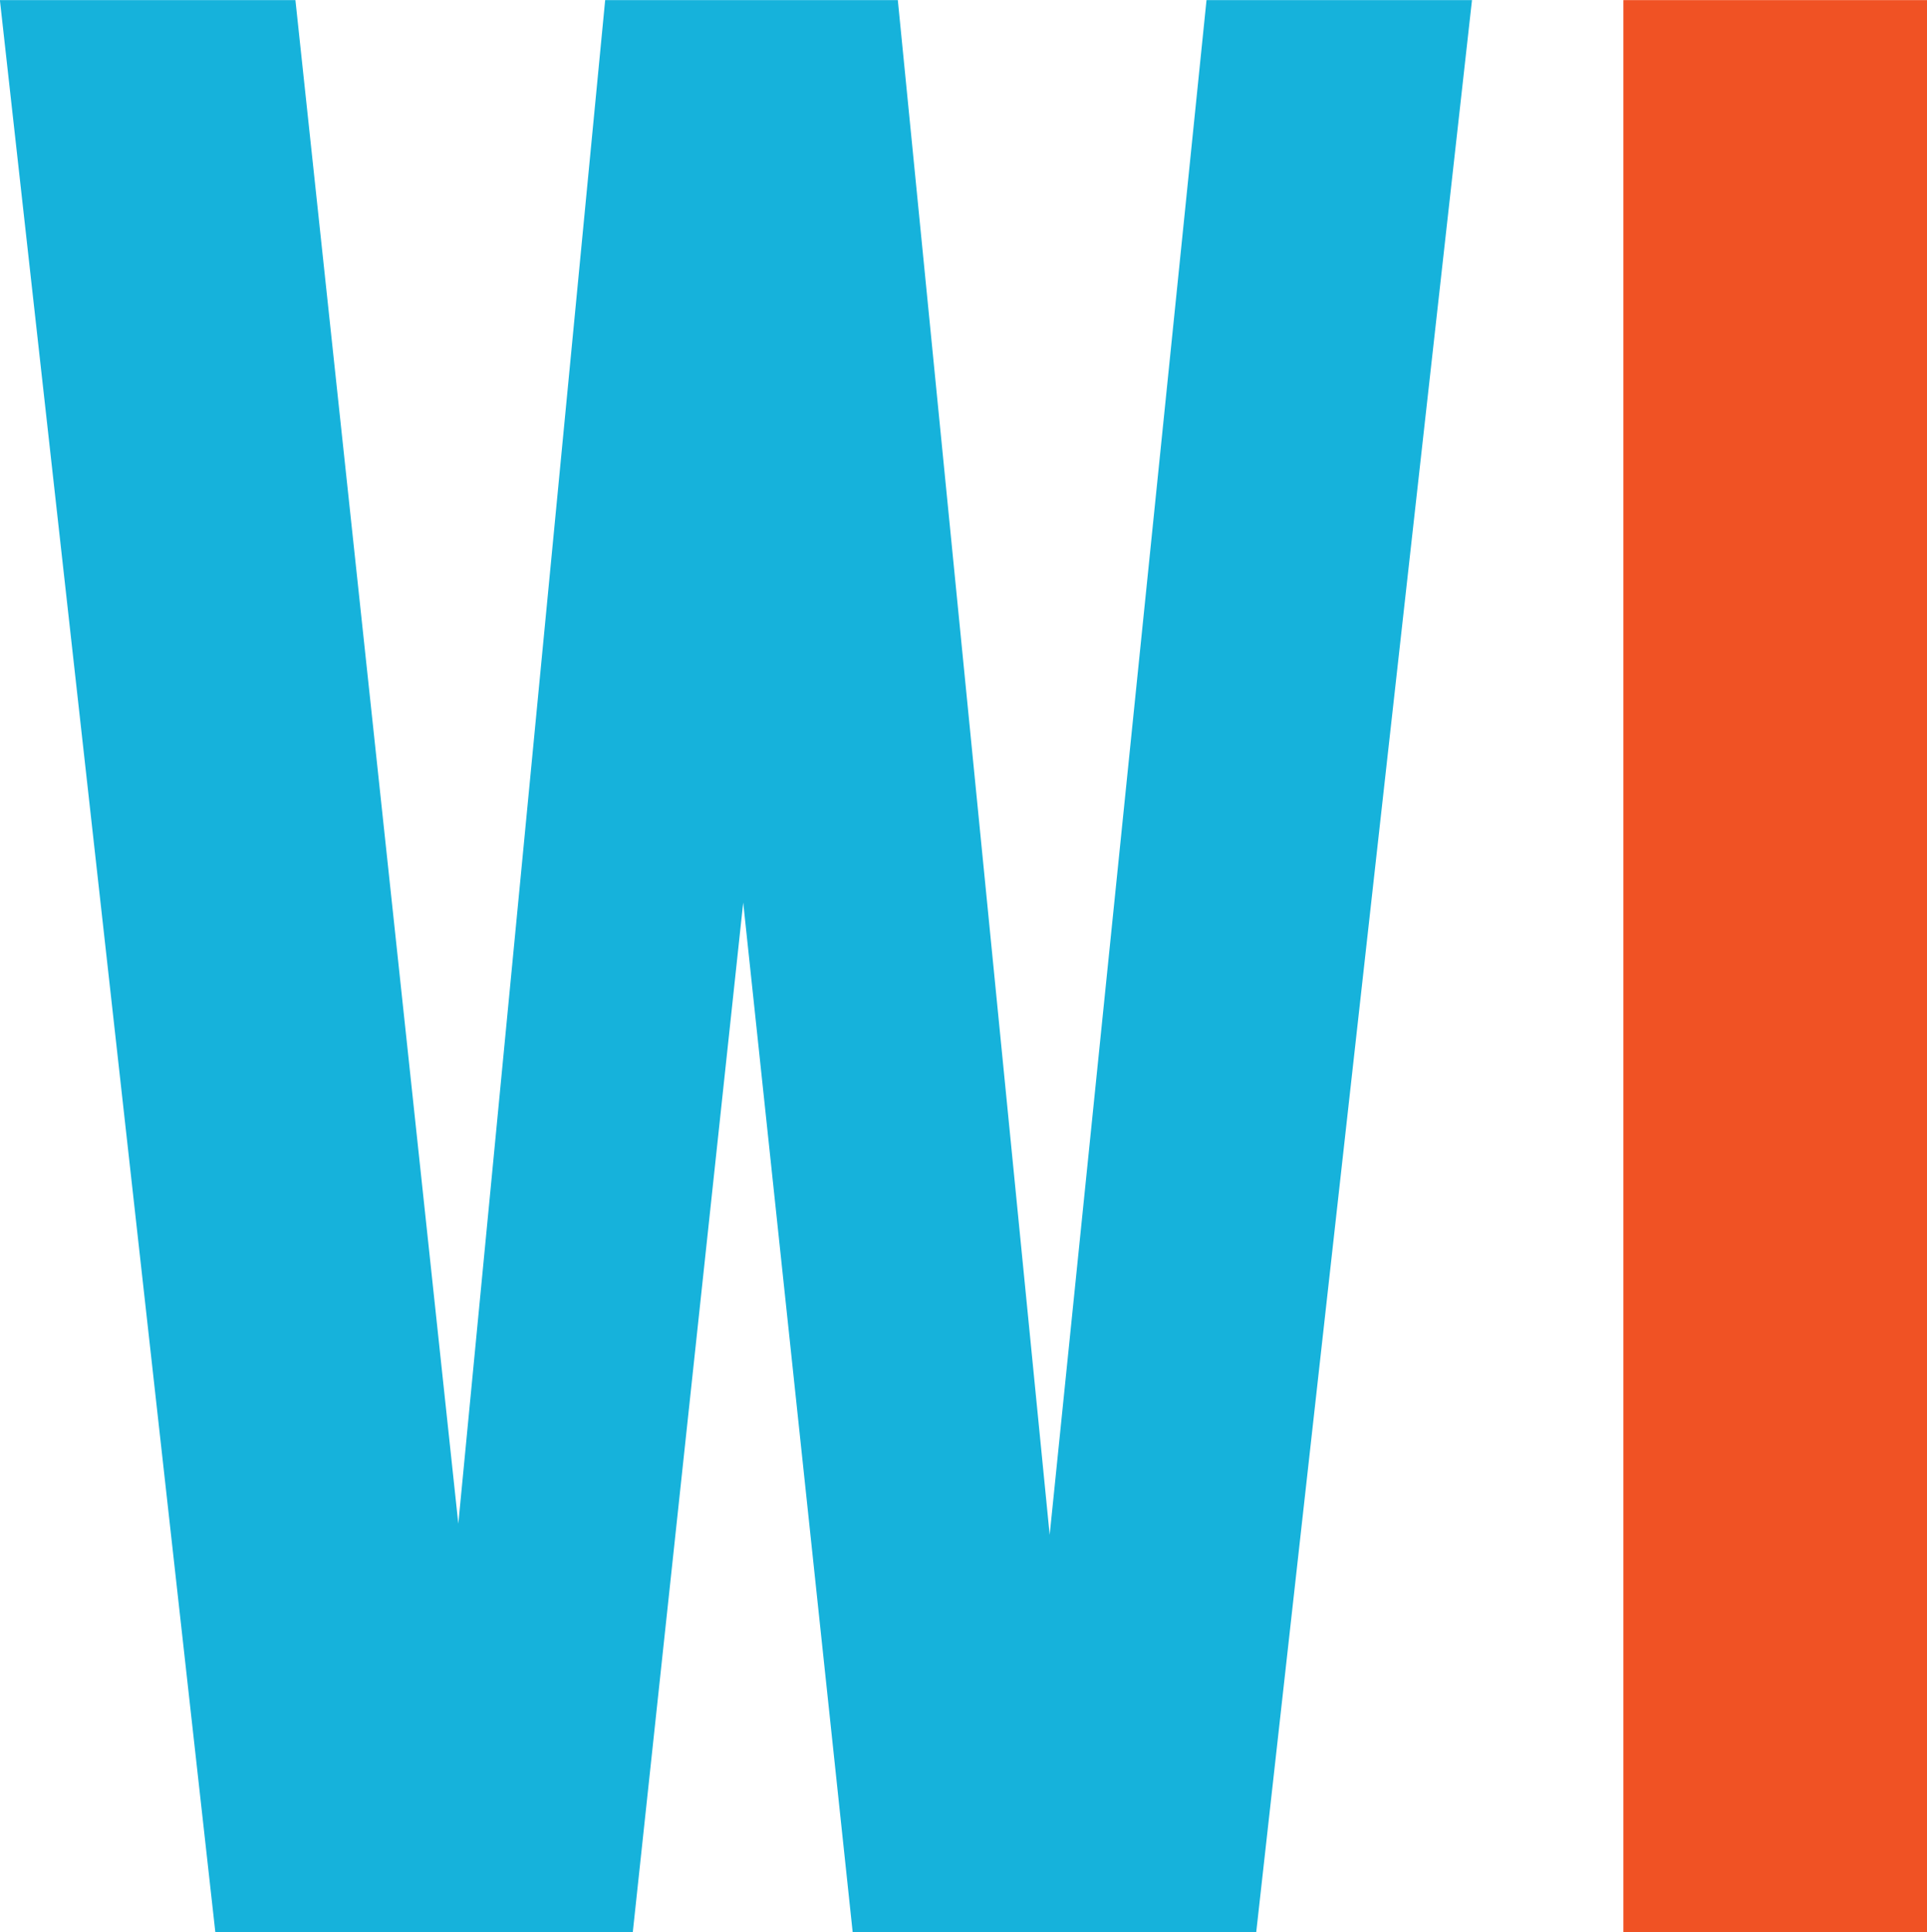<svg id="Layer_1" data-name="Layer 1" xmlns="http://www.w3.org/2000/svg" width="181.47" height="182" viewBox="0 0 181.47 182"> <defs> <style> .cls-1 { fill: #16b2db; } .cls-2 { fill: #f05224; } </style> </defs> <g> <path class="cls-1" d="M106,124l-10.4,97H56.29L36,39H63.83L79.17,182.51,93,39h27.56l14.3,144.56L149.63,39h25L154.31,221h-38Z" transform="translate(-36.01 -38.99)"/> <path class="cls-2" d="M188.89,39h28.6V221h-28.6Z" transform="translate(-36.01 -38.99)"/> </g> </svg>